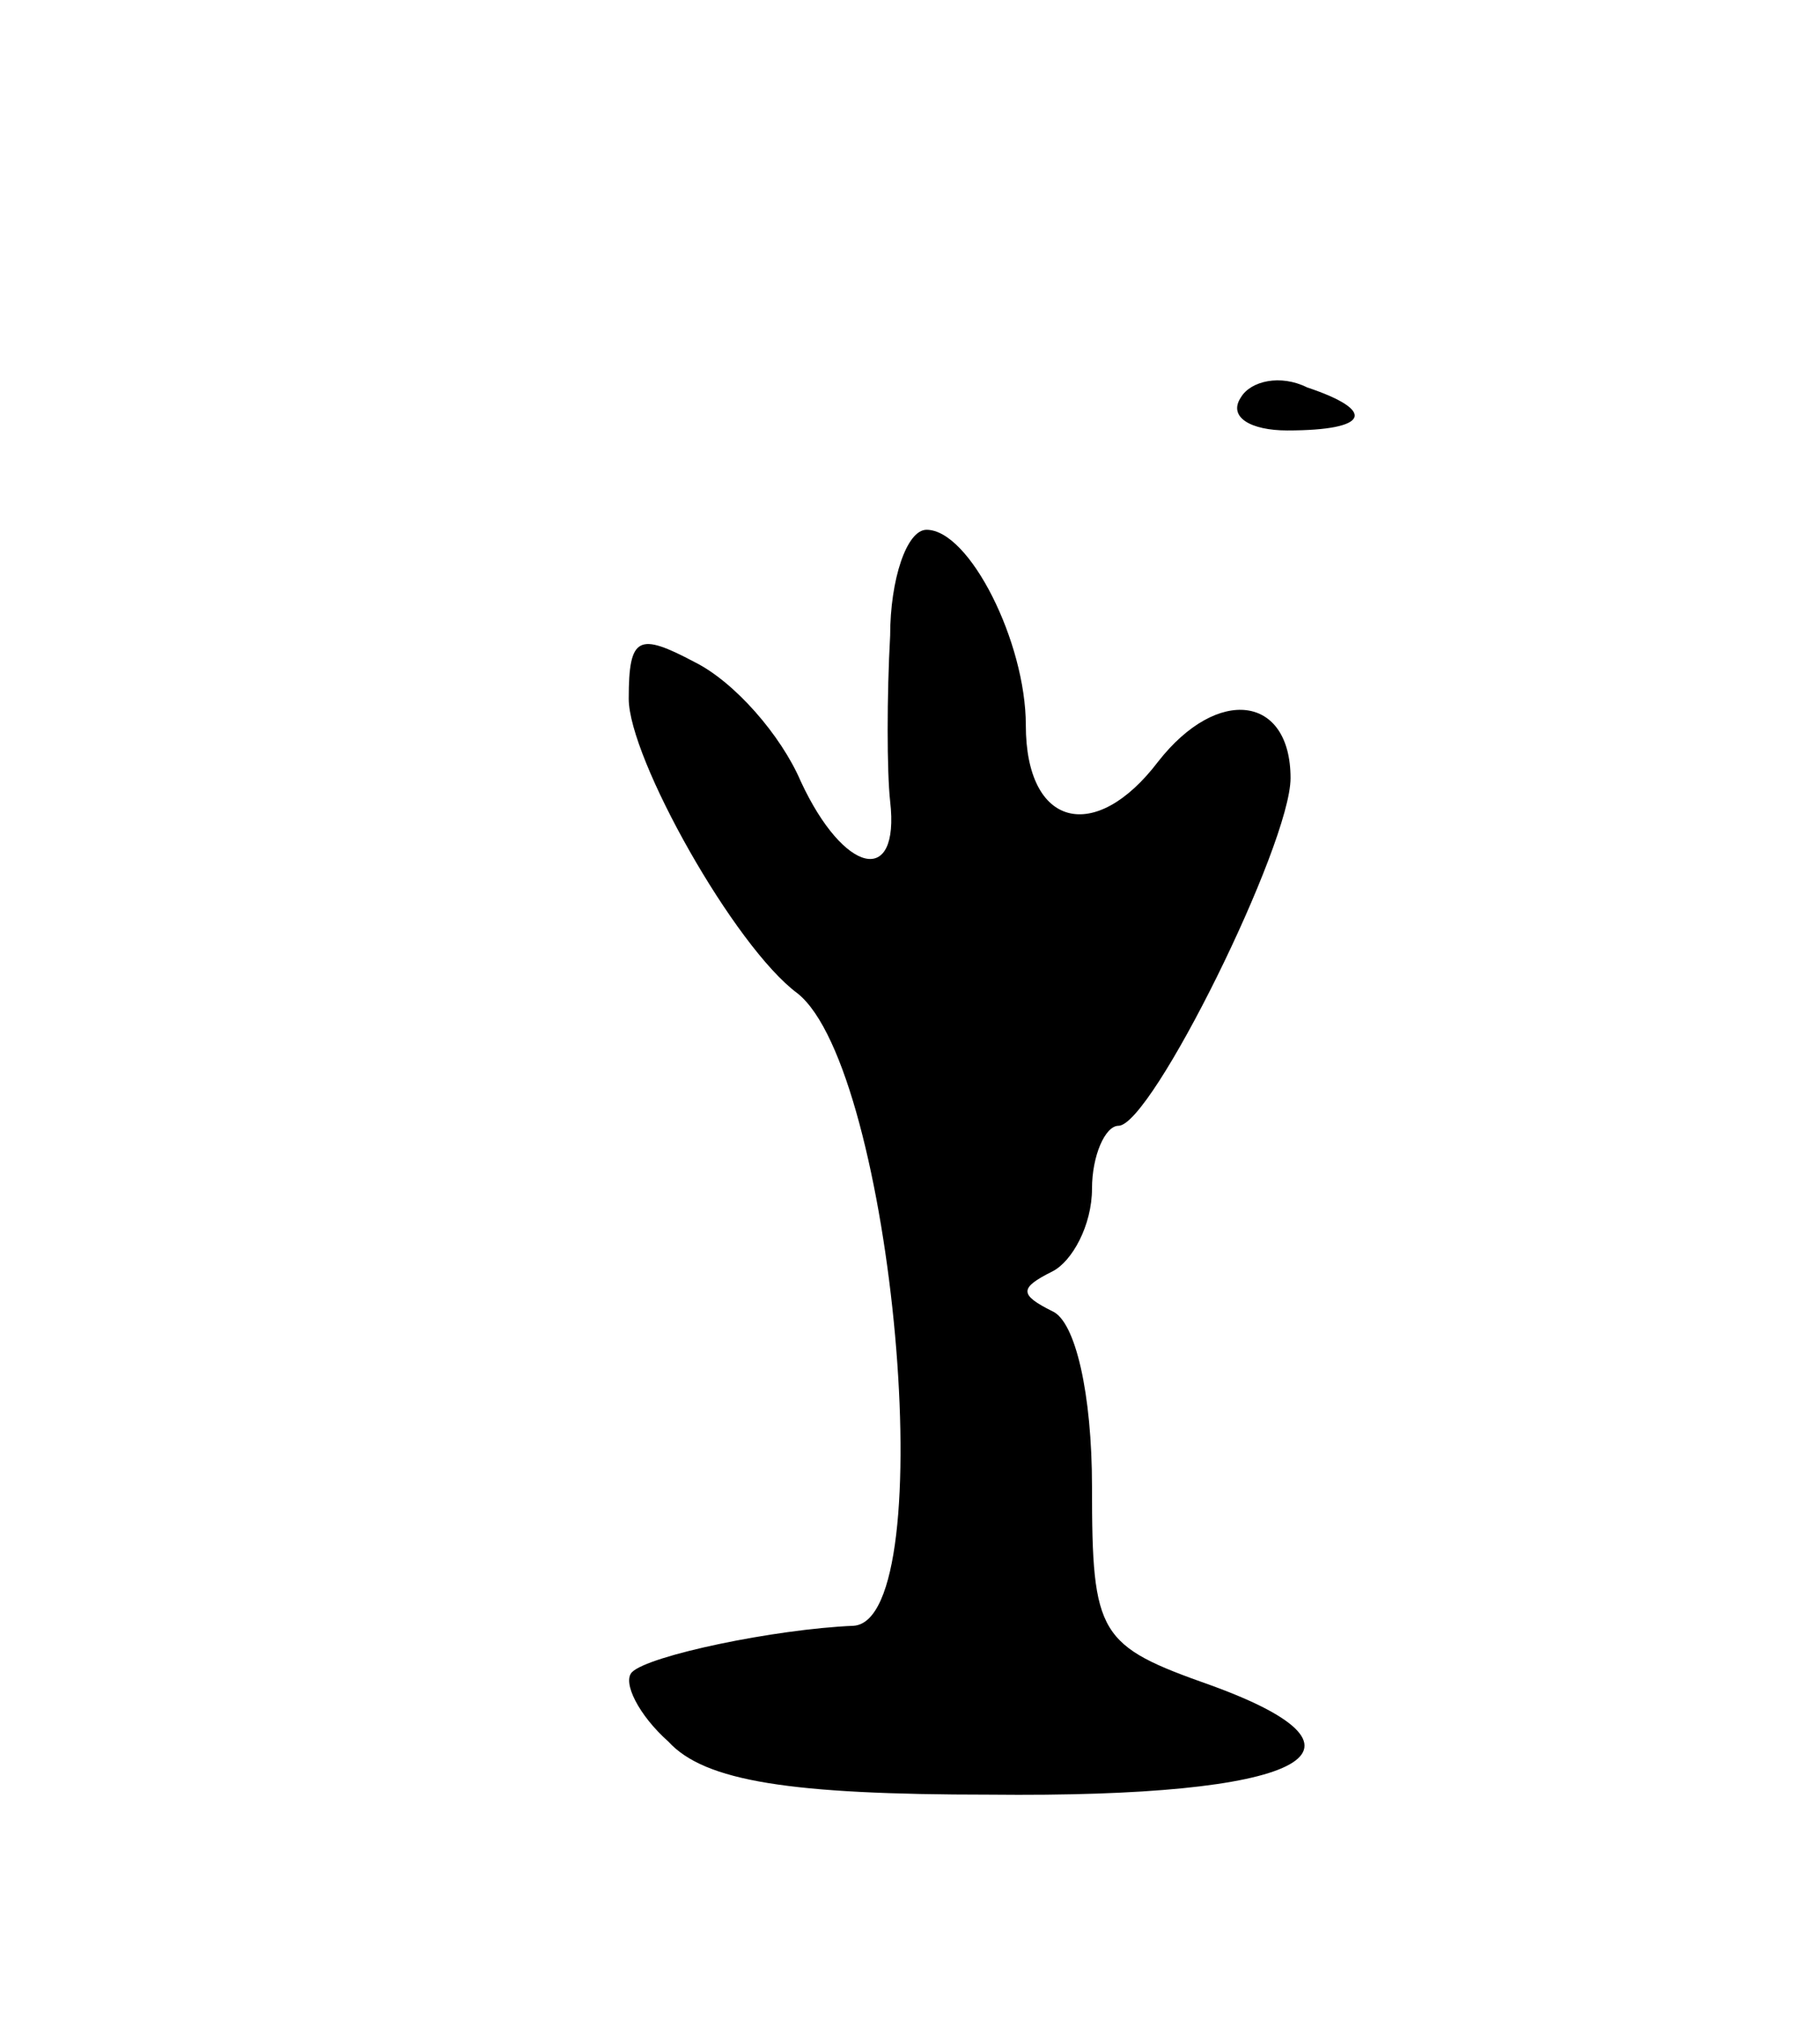 <svg version="1.0" xmlns="http://www.w3.org/2000/svg"
 width="55pt" height="61pt" viewBox="0 0 55 61"
 preserveAspectRatio="xMidYMid meet">
<g transform="translate(0,61) scale(0.1,-0.1)"
fill="#000000" stroke="none">
<path d="M375 490 c-4 -6 3 -10 14 -10 25 0 27 6 6 13 -8 4 -17 2 -20 -3z"/>
<path d="M269 418 c-1 -18 -1 -41 0 -50 3 -26 -14 -22 -27 6 -6 14 -20 30 -32
36 -17 9 -20 8 -20 -11 0 -18 32 -75 51 -89 29 -23 44 -189 17 -191 -24 -1
-62 -9 -67 -14 -3 -3 2 -13 11 -21 11 -12 37 -16 97 -16 95 -1 122 13 67 33
-34 12 -36 15 -36 60 0 28 -5 50 -12 53 -10 5 -10 7 0 12 6 3 12 14 12 25 0
10 4 19 8 19 10 0 52 85 52 105 0 25 -22 28 -40 5 -19 -25 -40 -20 -40 11 0
25 -17 59 -30 59 -6 0 -11 -15 -11 -32z"/>
</g>
</svg>
